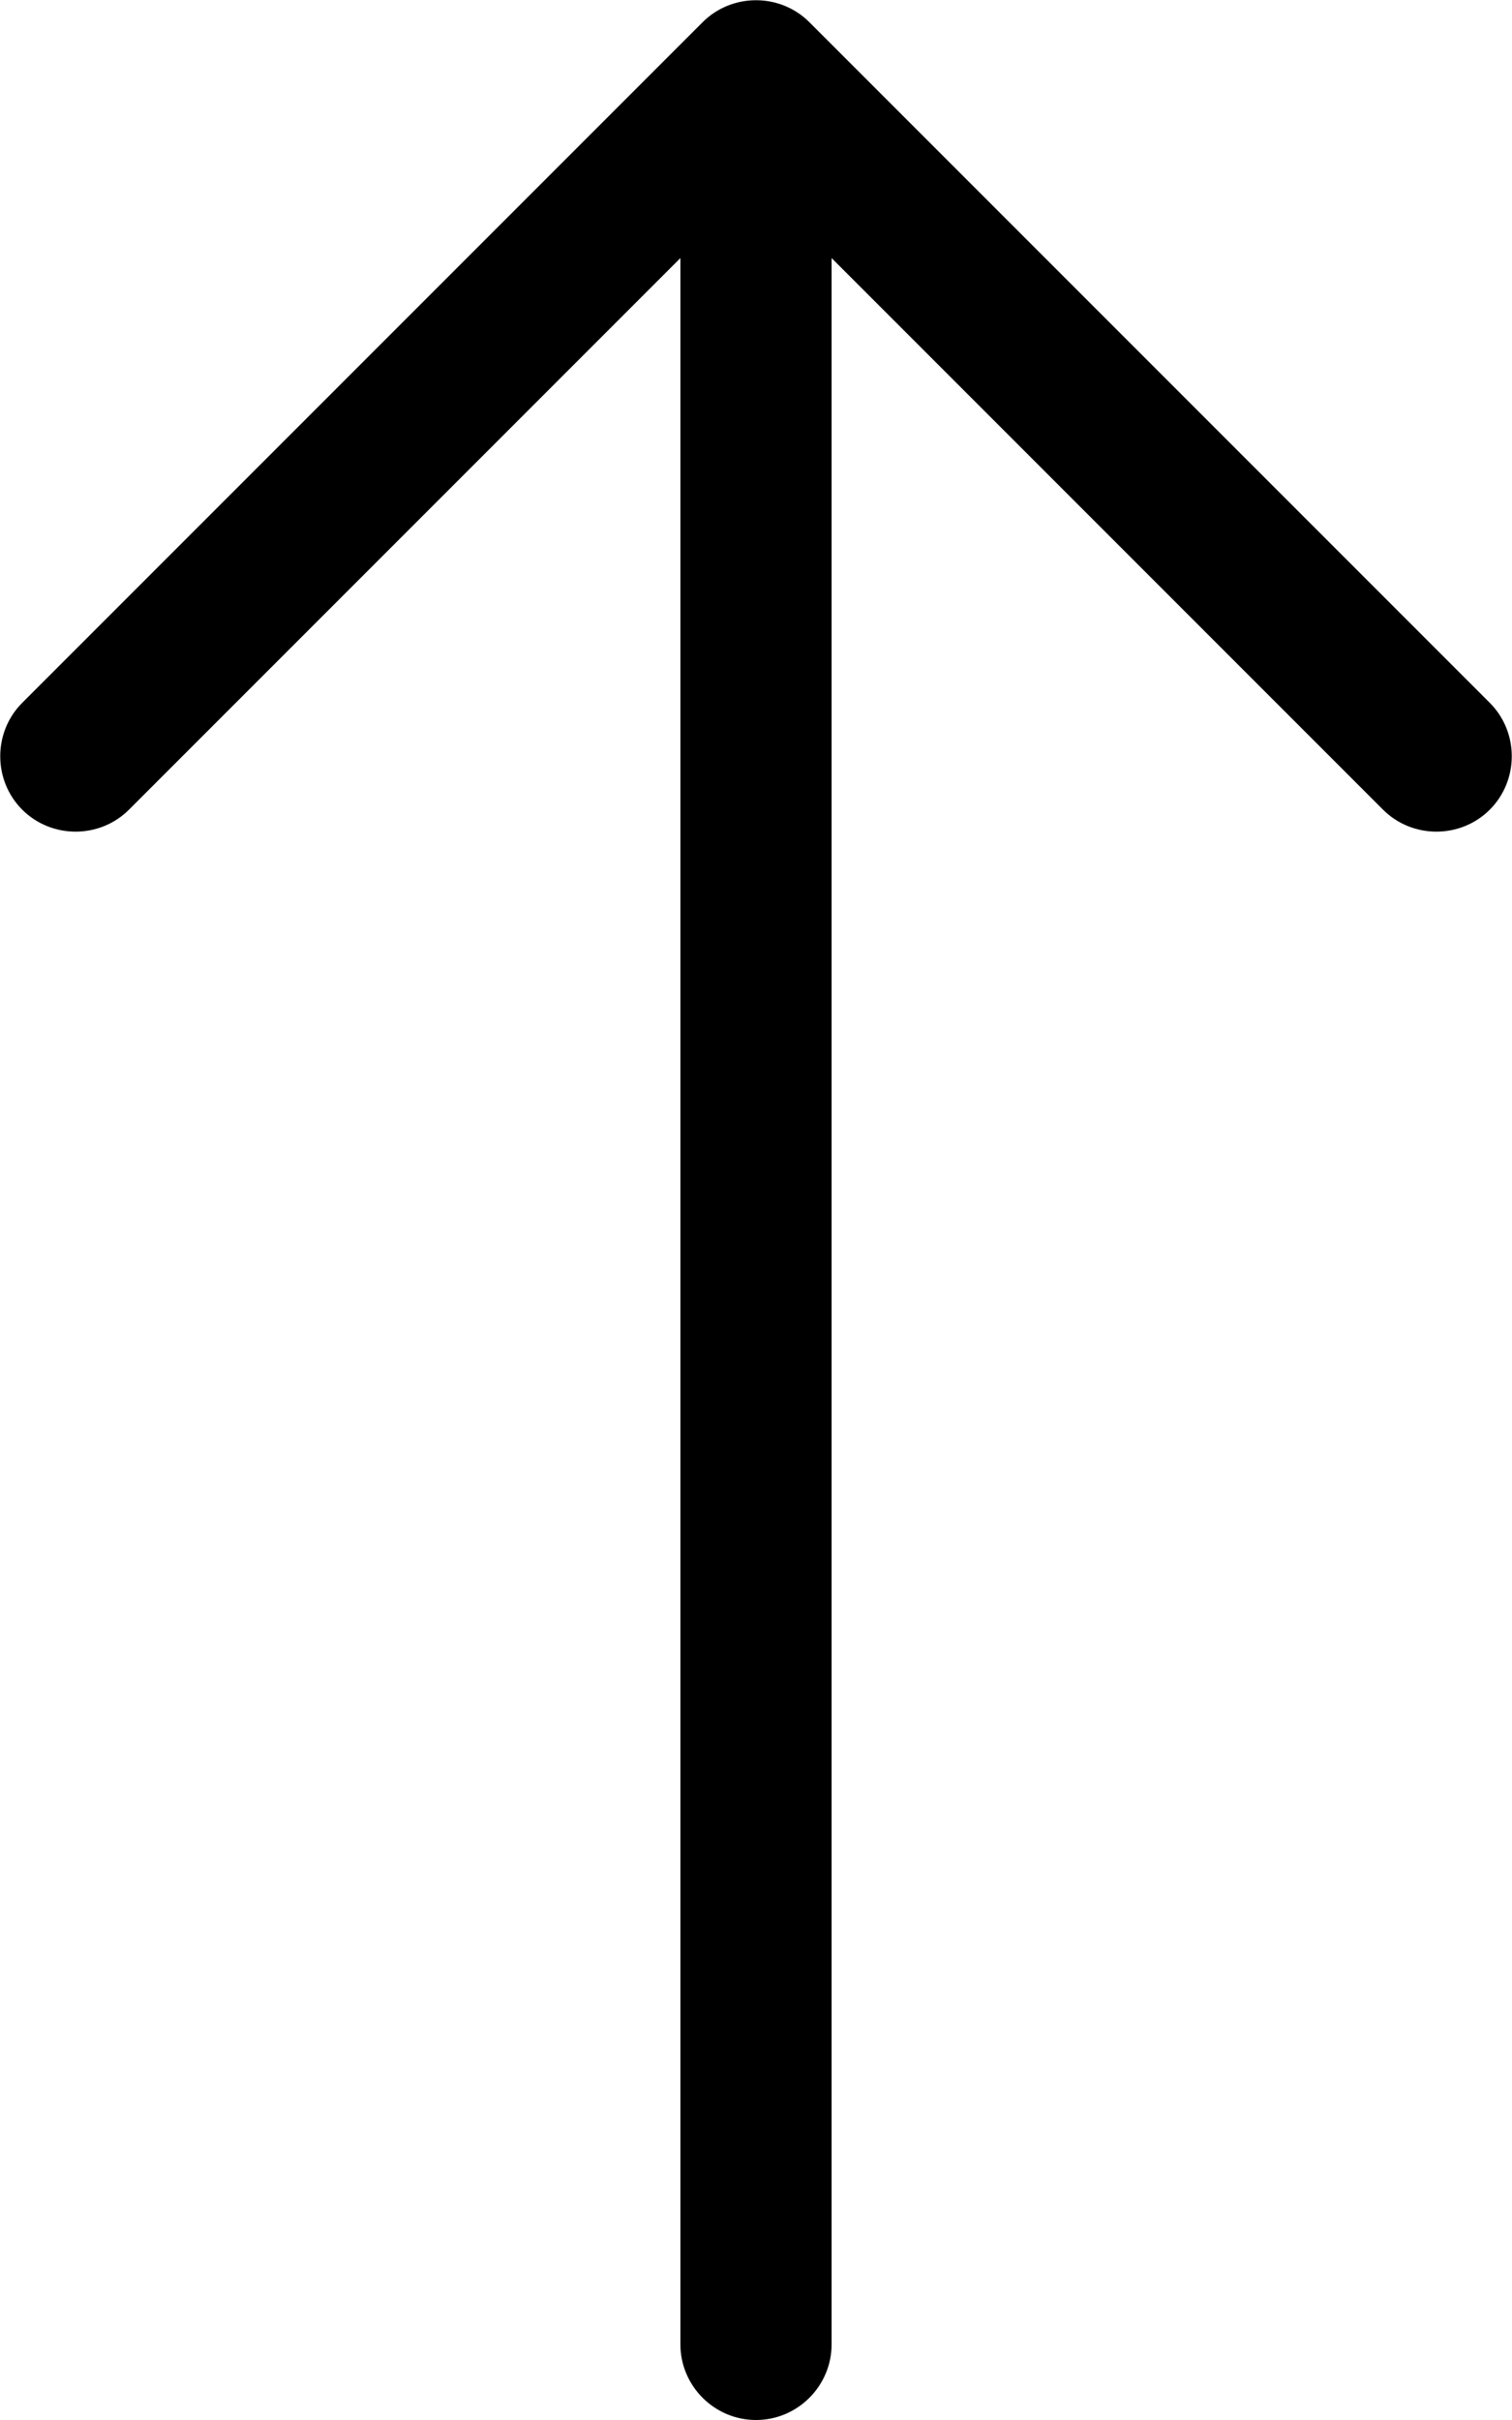 <svg xmlns="http://www.w3.org/2000/svg" viewBox="0 0 320 512"><path d="M171.3 4.7c-6.2-6.2-16.4-6.2-22.6 0l-144 144c-6.2 6.2-6.2 16.4 0 22.6s16.4 6.2 22.6 0L144 54.6V496c0 8.8 7.2 16 16 16s16-7.2 16-16V54.6L292.7 171.3c6.2 6.2 16.4 6.2 22.6 0s6.2-16.4 0-22.6l-144-144z"/></svg>